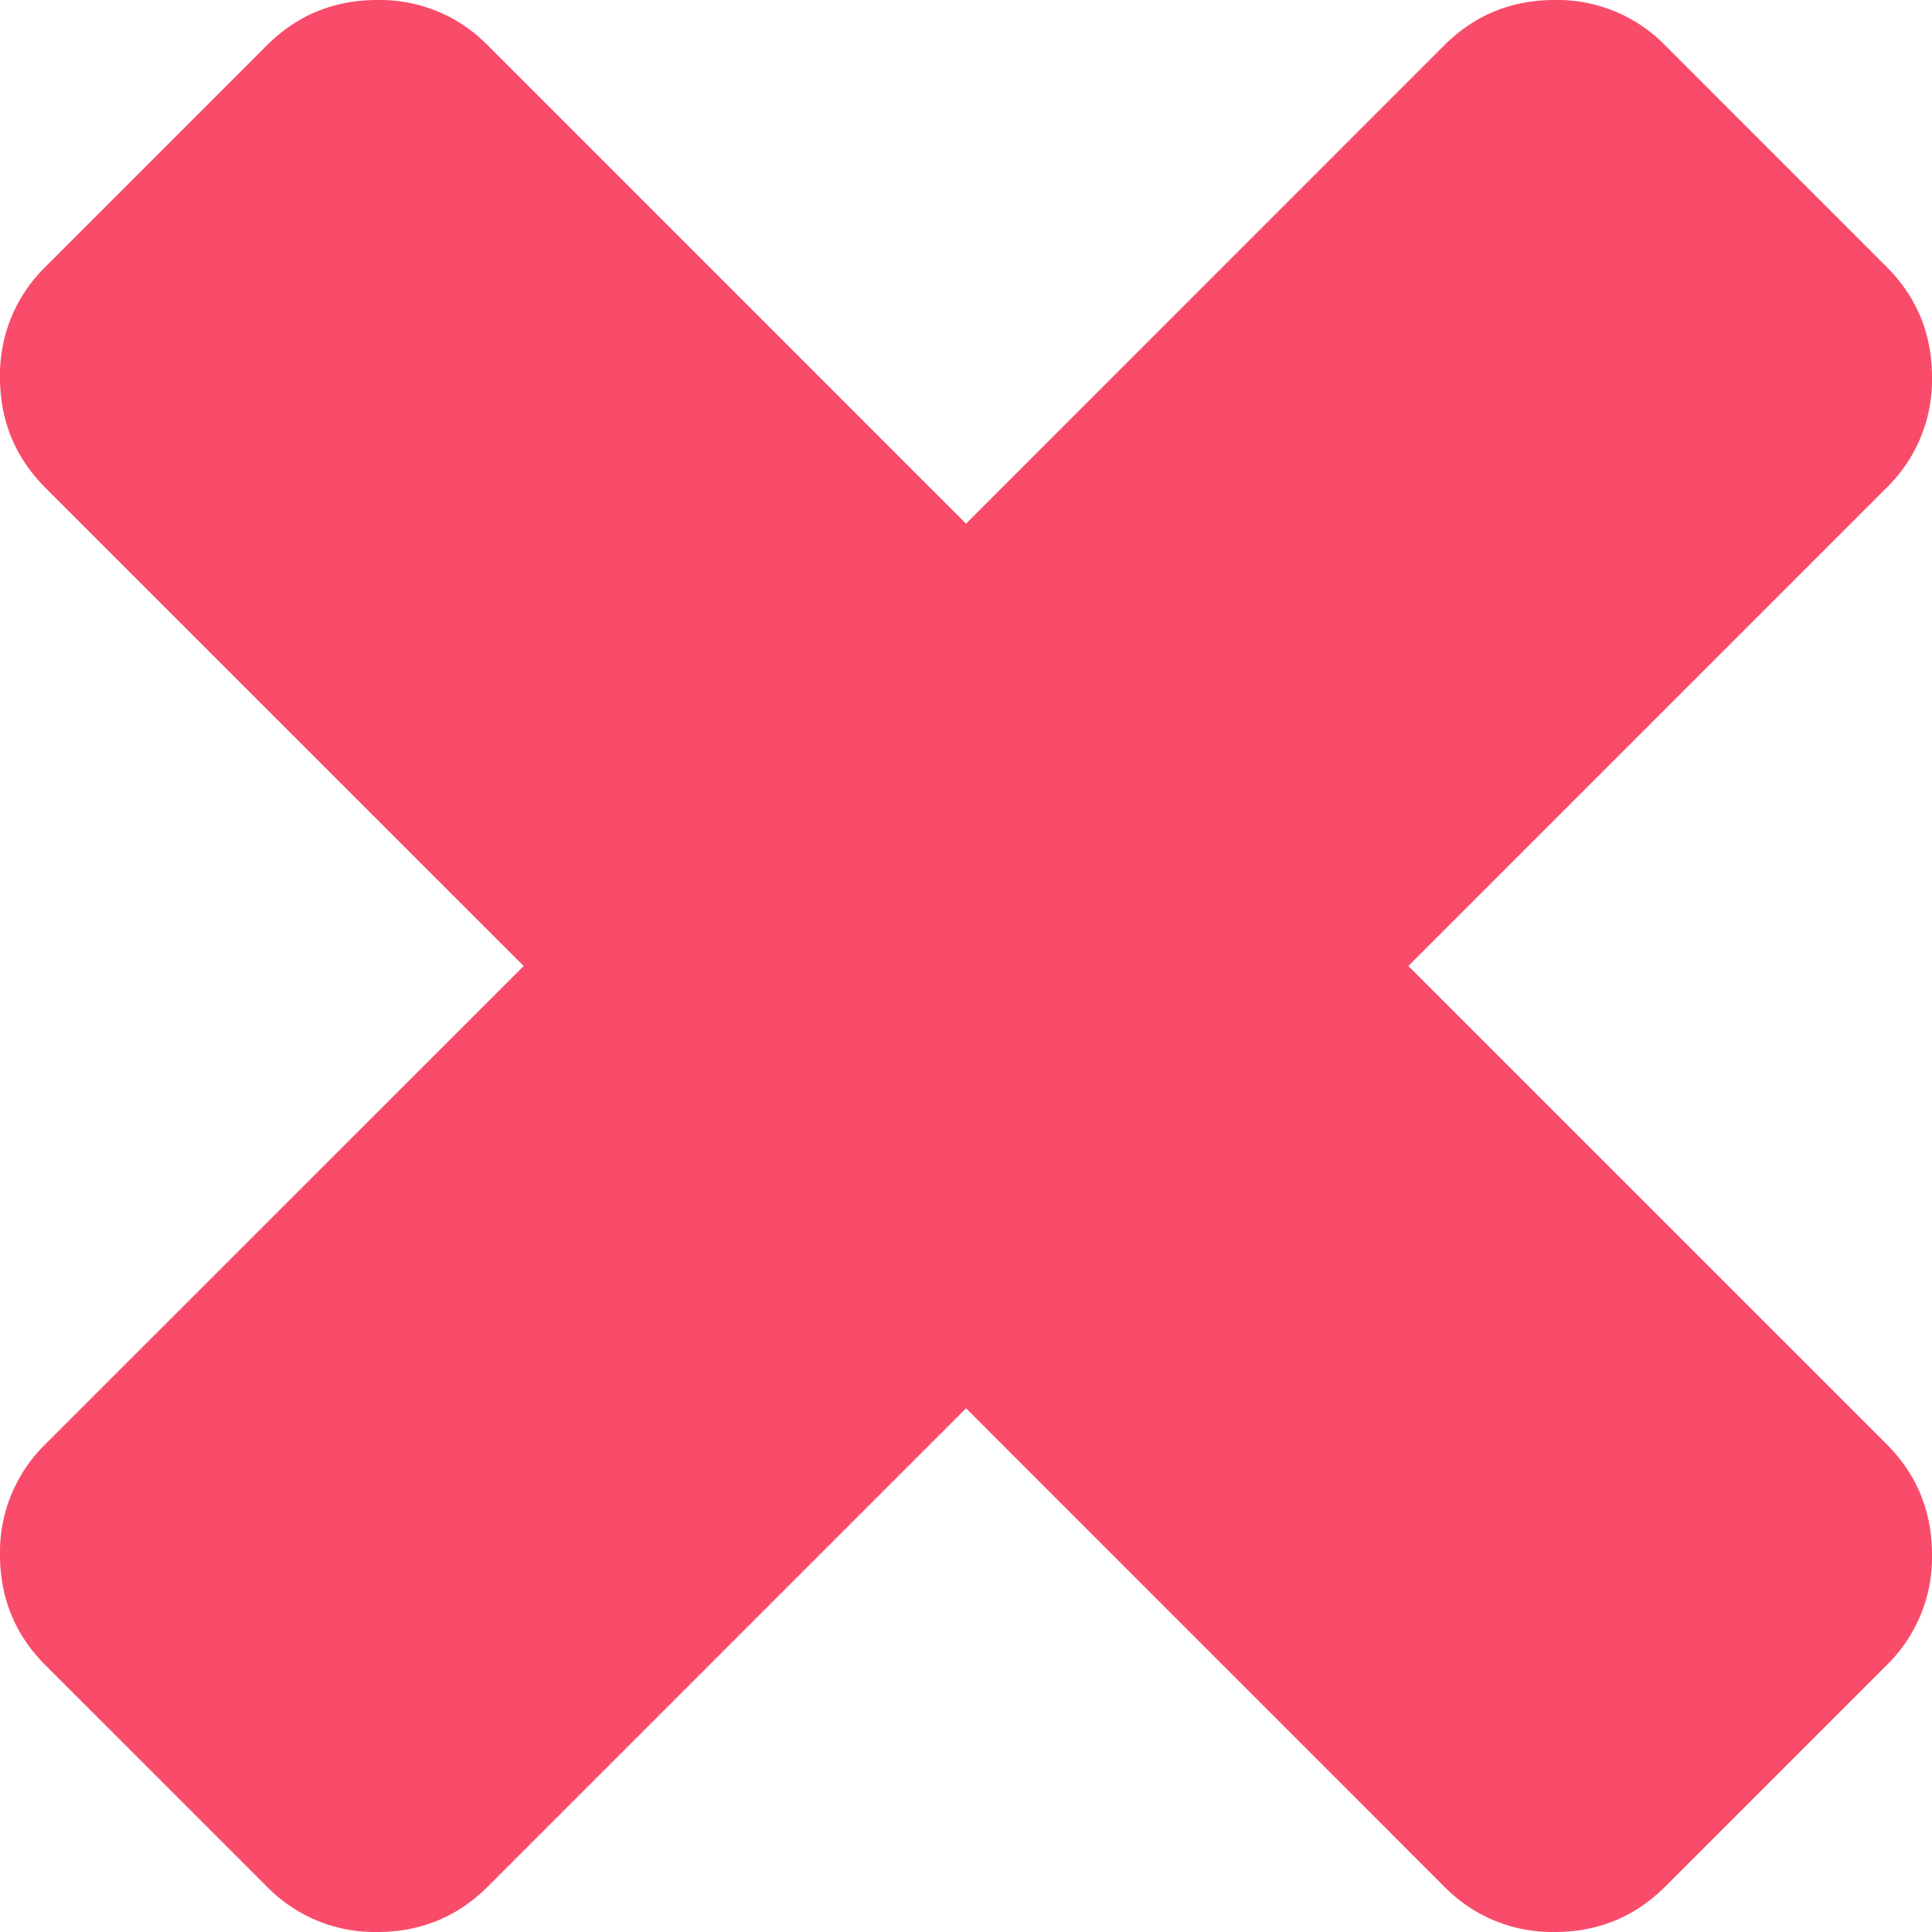 <svg xmlns="http://www.w3.org/2000/svg" width="32" height="32" viewBox="0 0 32 32">
    <path fill="#F94C6A" fill-rule="nonzero" d="M23.326 16l7.92-7.92A2.492 2.492 0 0 0 32 6.25c0-.72-.252-1.33-.754-1.832L27.583.754A2.494 2.494 0 0 0 25.75 0c-.718 0-1.329.251-1.832.754L16 8.674 8.08.753A2.493 2.493 0 0 0 6.25 0C5.53 0 4.92.251 4.417.754L.754 4.418A2.494 2.494 0 0 0 0 6.249c0 .719.251 1.33.754 1.832L8.674 16l-7.92 7.918A2.495 2.495 0 0 0 0 25.751c0 .718.251 1.329.754 1.832l3.664 3.663A2.493 2.493 0 0 0 6.249 32c.719 0 1.33-.252 1.832-.754l7.92-7.92 7.919 7.92a2.492 2.492 0 0 0 1.832.754c.718 0 1.329-.252 1.831-.754l3.663-3.663A2.492 2.492 0 0 0 32 25.75c0-.718-.251-1.329-.754-1.832L23.326 16z"/>
</svg>
